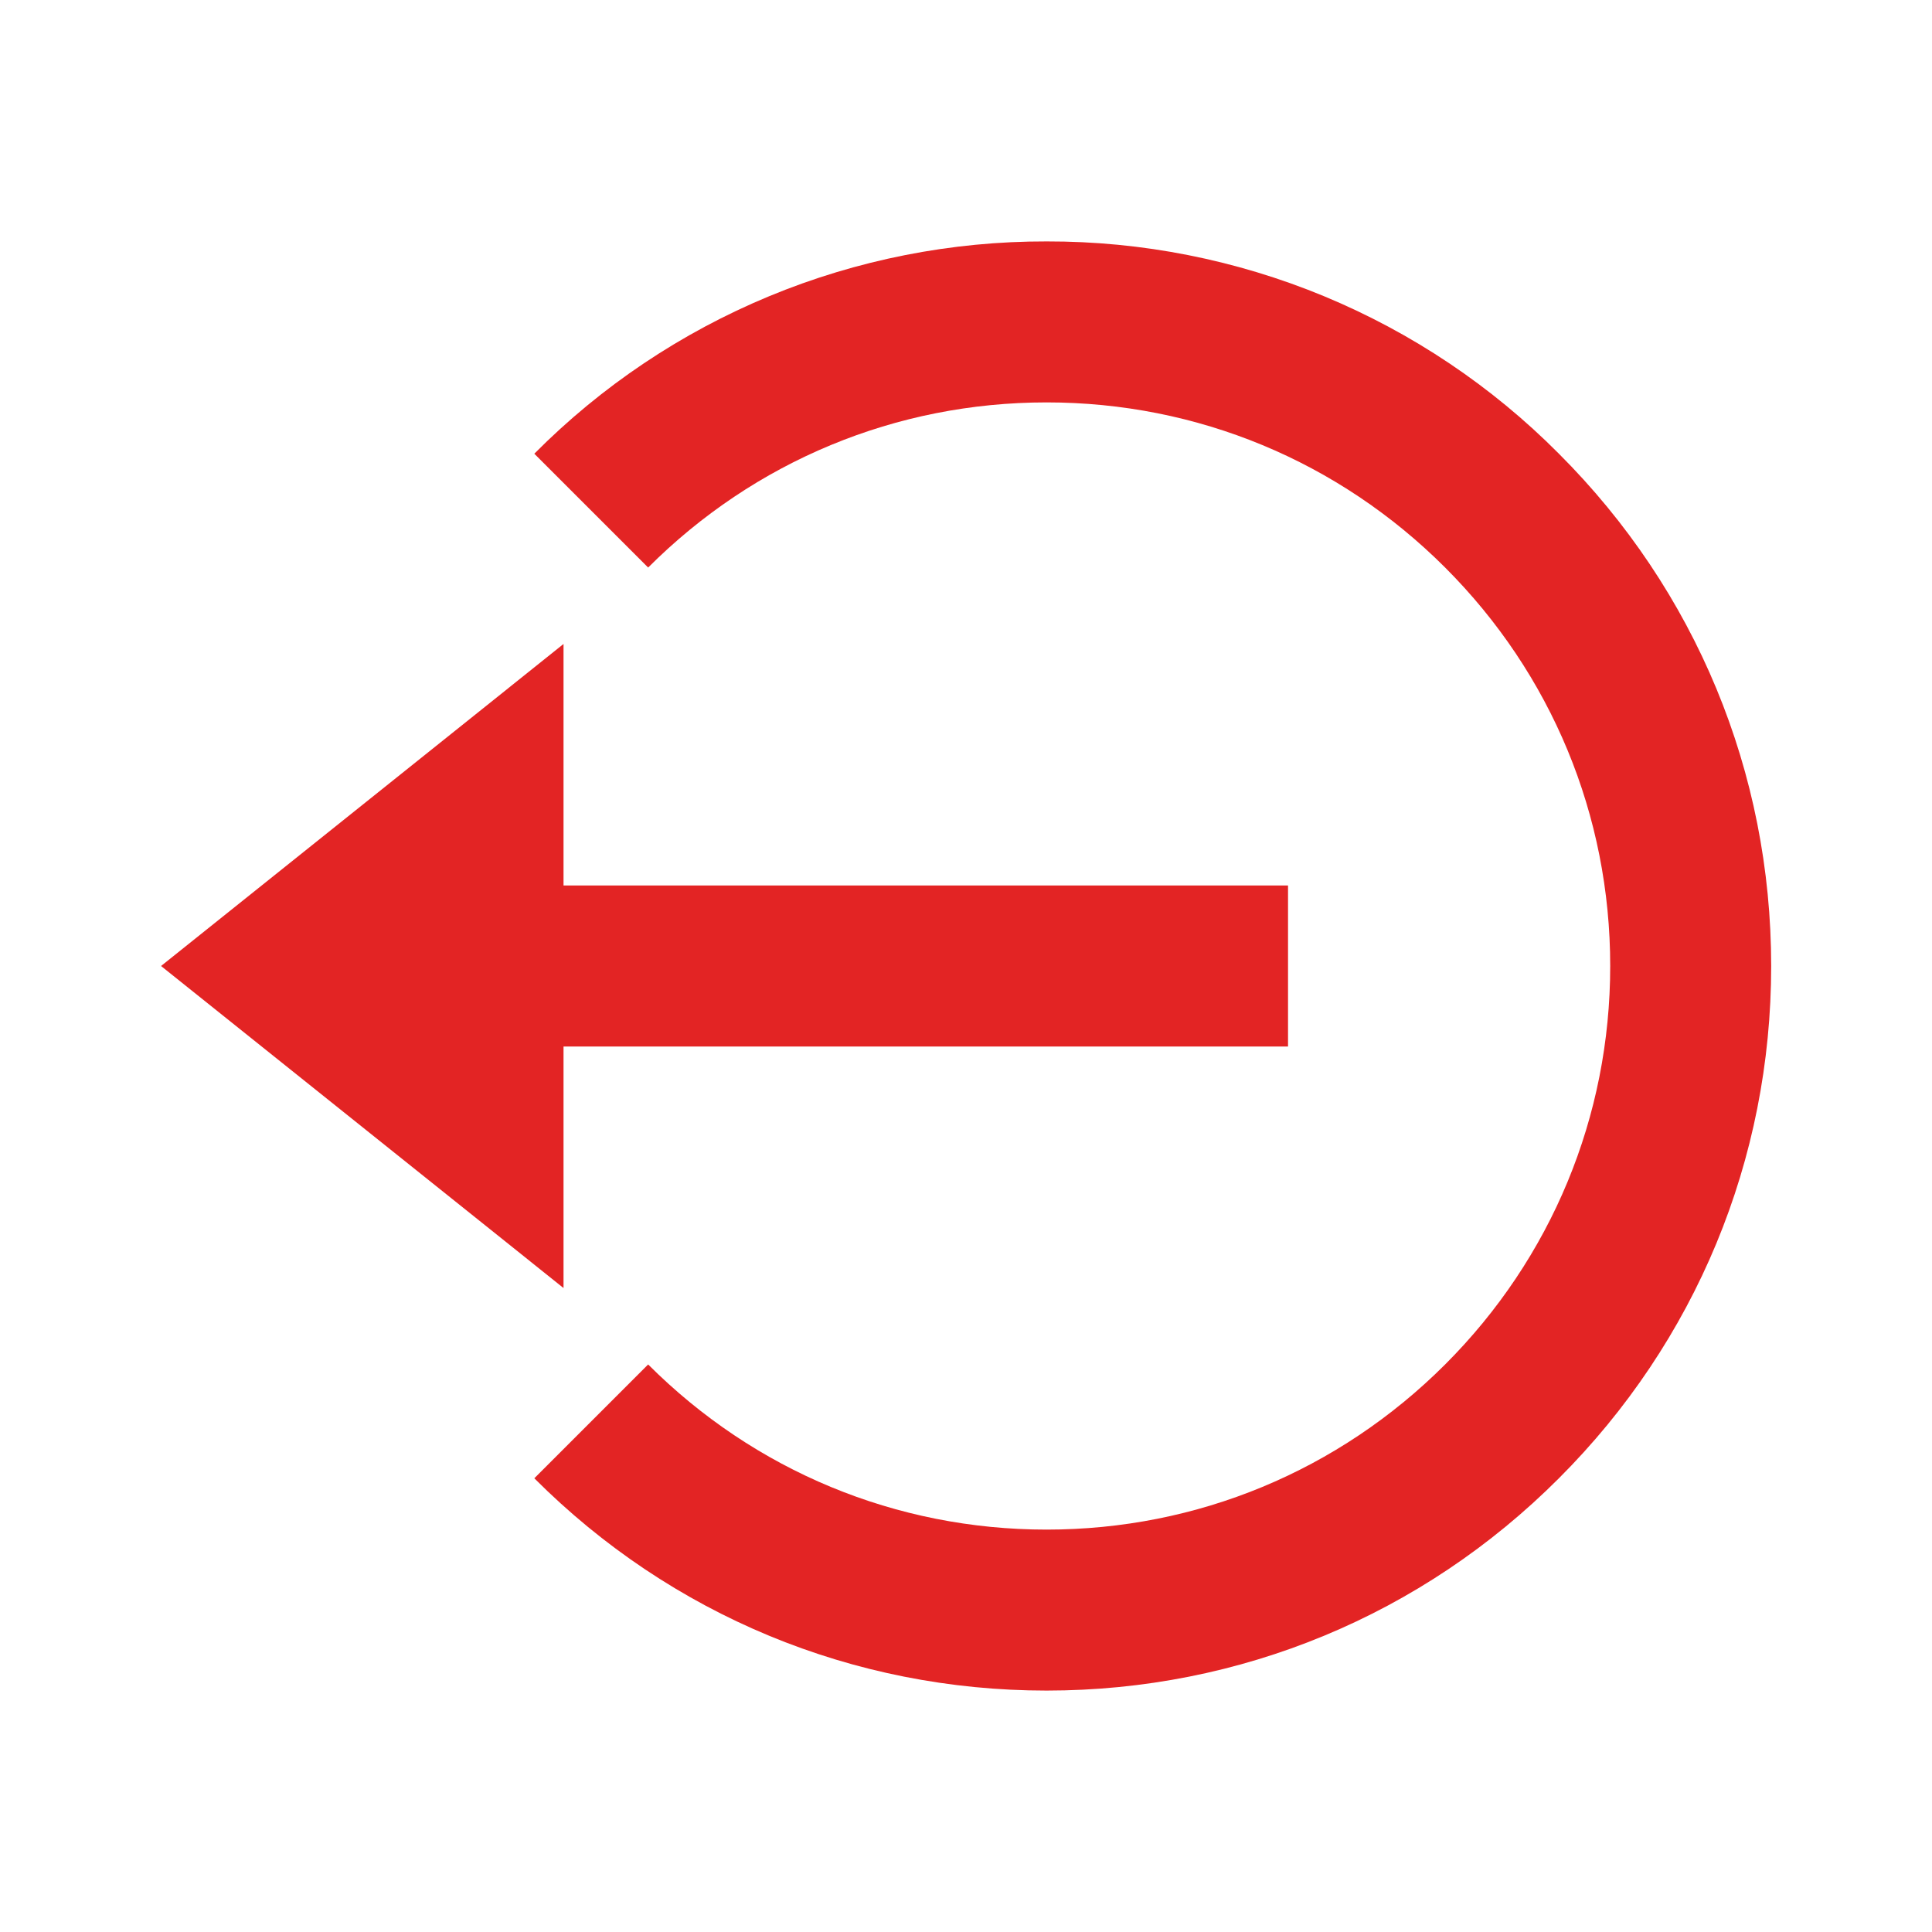 <svg width="25" height="25" viewBox="0 0 25 25" fill="none" xmlns="http://www.w3.org/2000/svg">
<path d="M2.084 12.5L7.292 16.667V13.542H16.667V11.458H7.292V8.333L2.084 12.5Z" fill="#E32424"/>
<path d="M13.543 3.124C12.312 3.121 11.091 3.362 9.953 3.833C8.815 4.305 7.782 4.997 6.914 5.871L8.387 7.344C9.764 5.967 11.595 5.207 13.543 5.207C15.491 5.207 17.322 5.967 18.7 7.344C20.077 8.721 20.836 10.552 20.836 12.5C20.836 14.448 20.077 16.279 18.7 17.656C17.322 19.033 15.491 19.793 13.543 19.793C11.595 19.793 9.764 19.033 8.387 17.656L6.914 19.129C8.684 20.9 11.038 21.876 13.543 21.876C16.048 21.876 18.403 20.9 20.172 19.129C21.943 17.359 22.919 15.005 22.919 12.5C22.919 9.995 21.943 7.641 20.172 5.871C19.304 4.997 18.271 4.305 17.133 3.833C15.995 3.362 14.775 3.121 13.543 3.124Z" fill="#E32424"/>
</svg>
